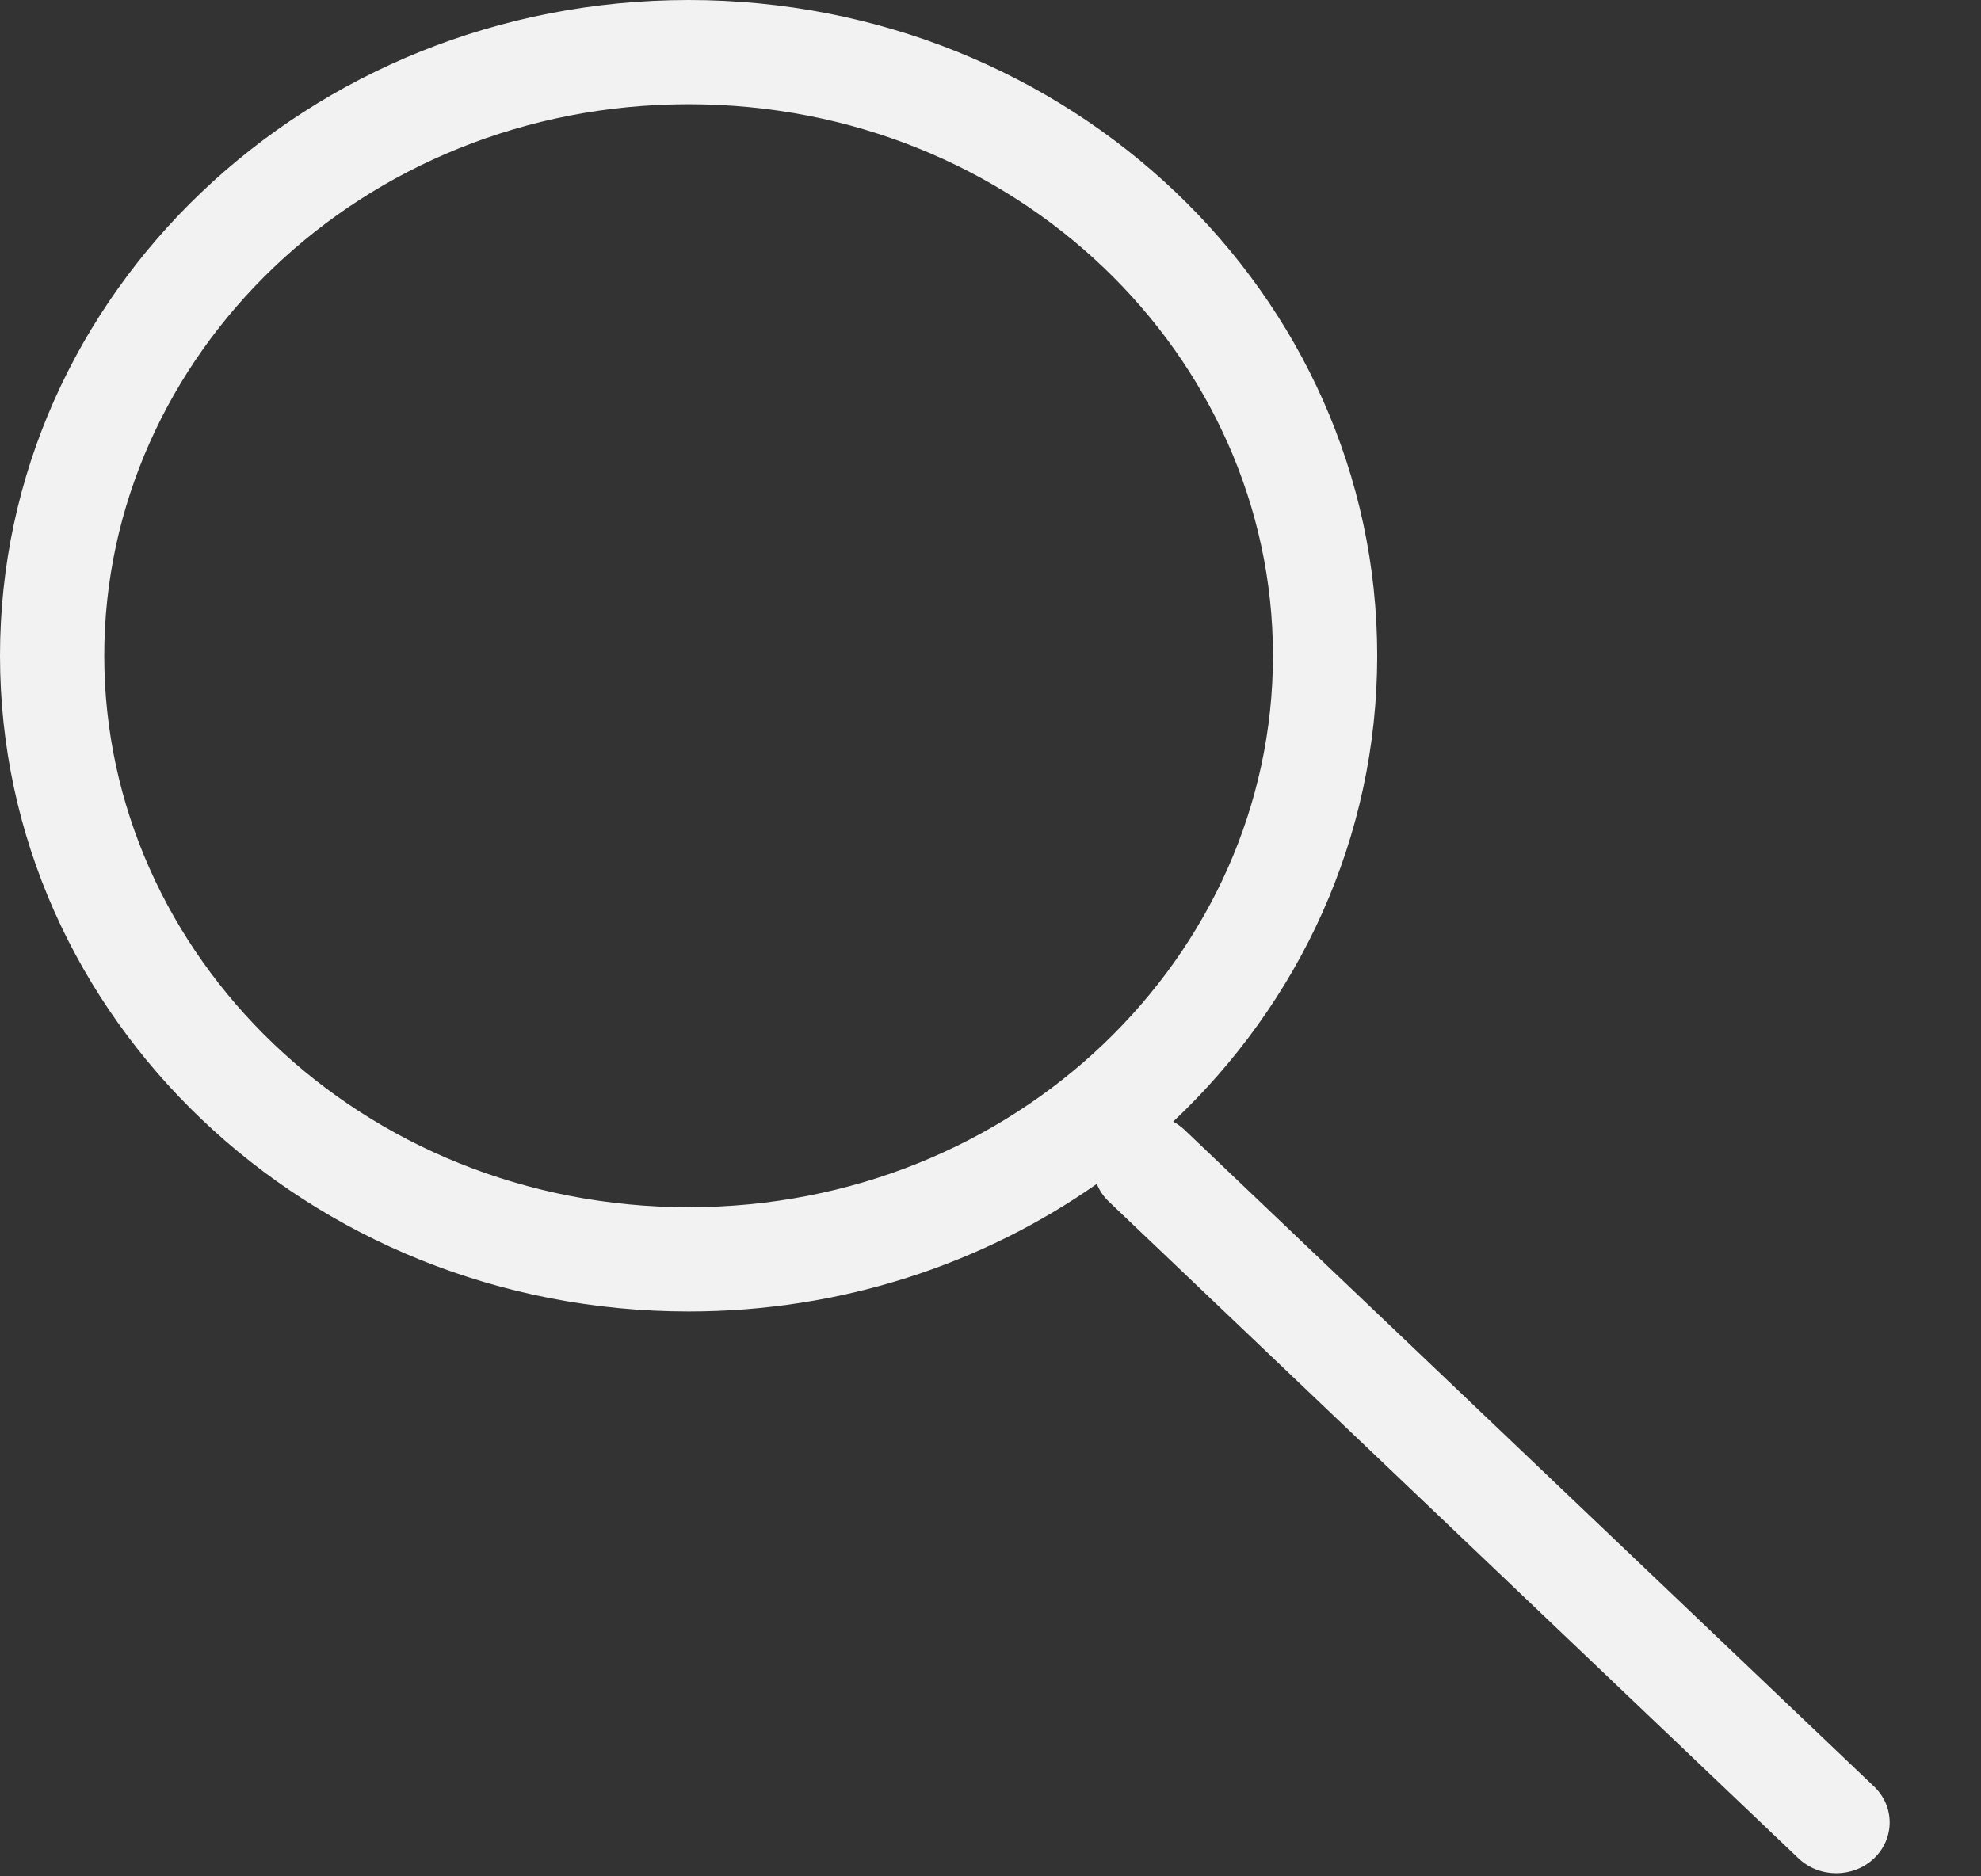 <svg width="19" height="18" viewBox="0 0 19 18" fill="none" xmlns="http://www.w3.org/2000/svg">
<rect x="0" y="0" width="19" height="18" fill="#333333" stroke="none"/>
<path fill-rule="evenodd" clip-rule="evenodd" d="M12.209 6.29C12.209 9.167 9.746 11.581 6.605 11.581C3.463 11.581 1 9.167 1 6.29C1 3.414 3.463 1 6.605 1C9.746 1 12.209 3.414 12.209 6.29ZM10.52 11.357C9.424 12.126 8.07 12.581 6.605 12.581C2.957 12.581 0 9.765 0 6.29C0 2.816 2.957 0 6.605 0C10.252 0 13.209 2.816 13.209 6.29C13.209 8.038 12.461 9.62 11.252 10.76C11.291 10.781 11.327 10.807 11.36 10.838L17.974 17.138C18.174 17.328 18.174 17.637 17.974 17.828C17.774 18.018 17.45 18.018 17.25 17.828L10.636 11.528C10.583 11.478 10.544 11.419 10.52 11.357Z" fill="#F2F2F2"/>
</svg>
